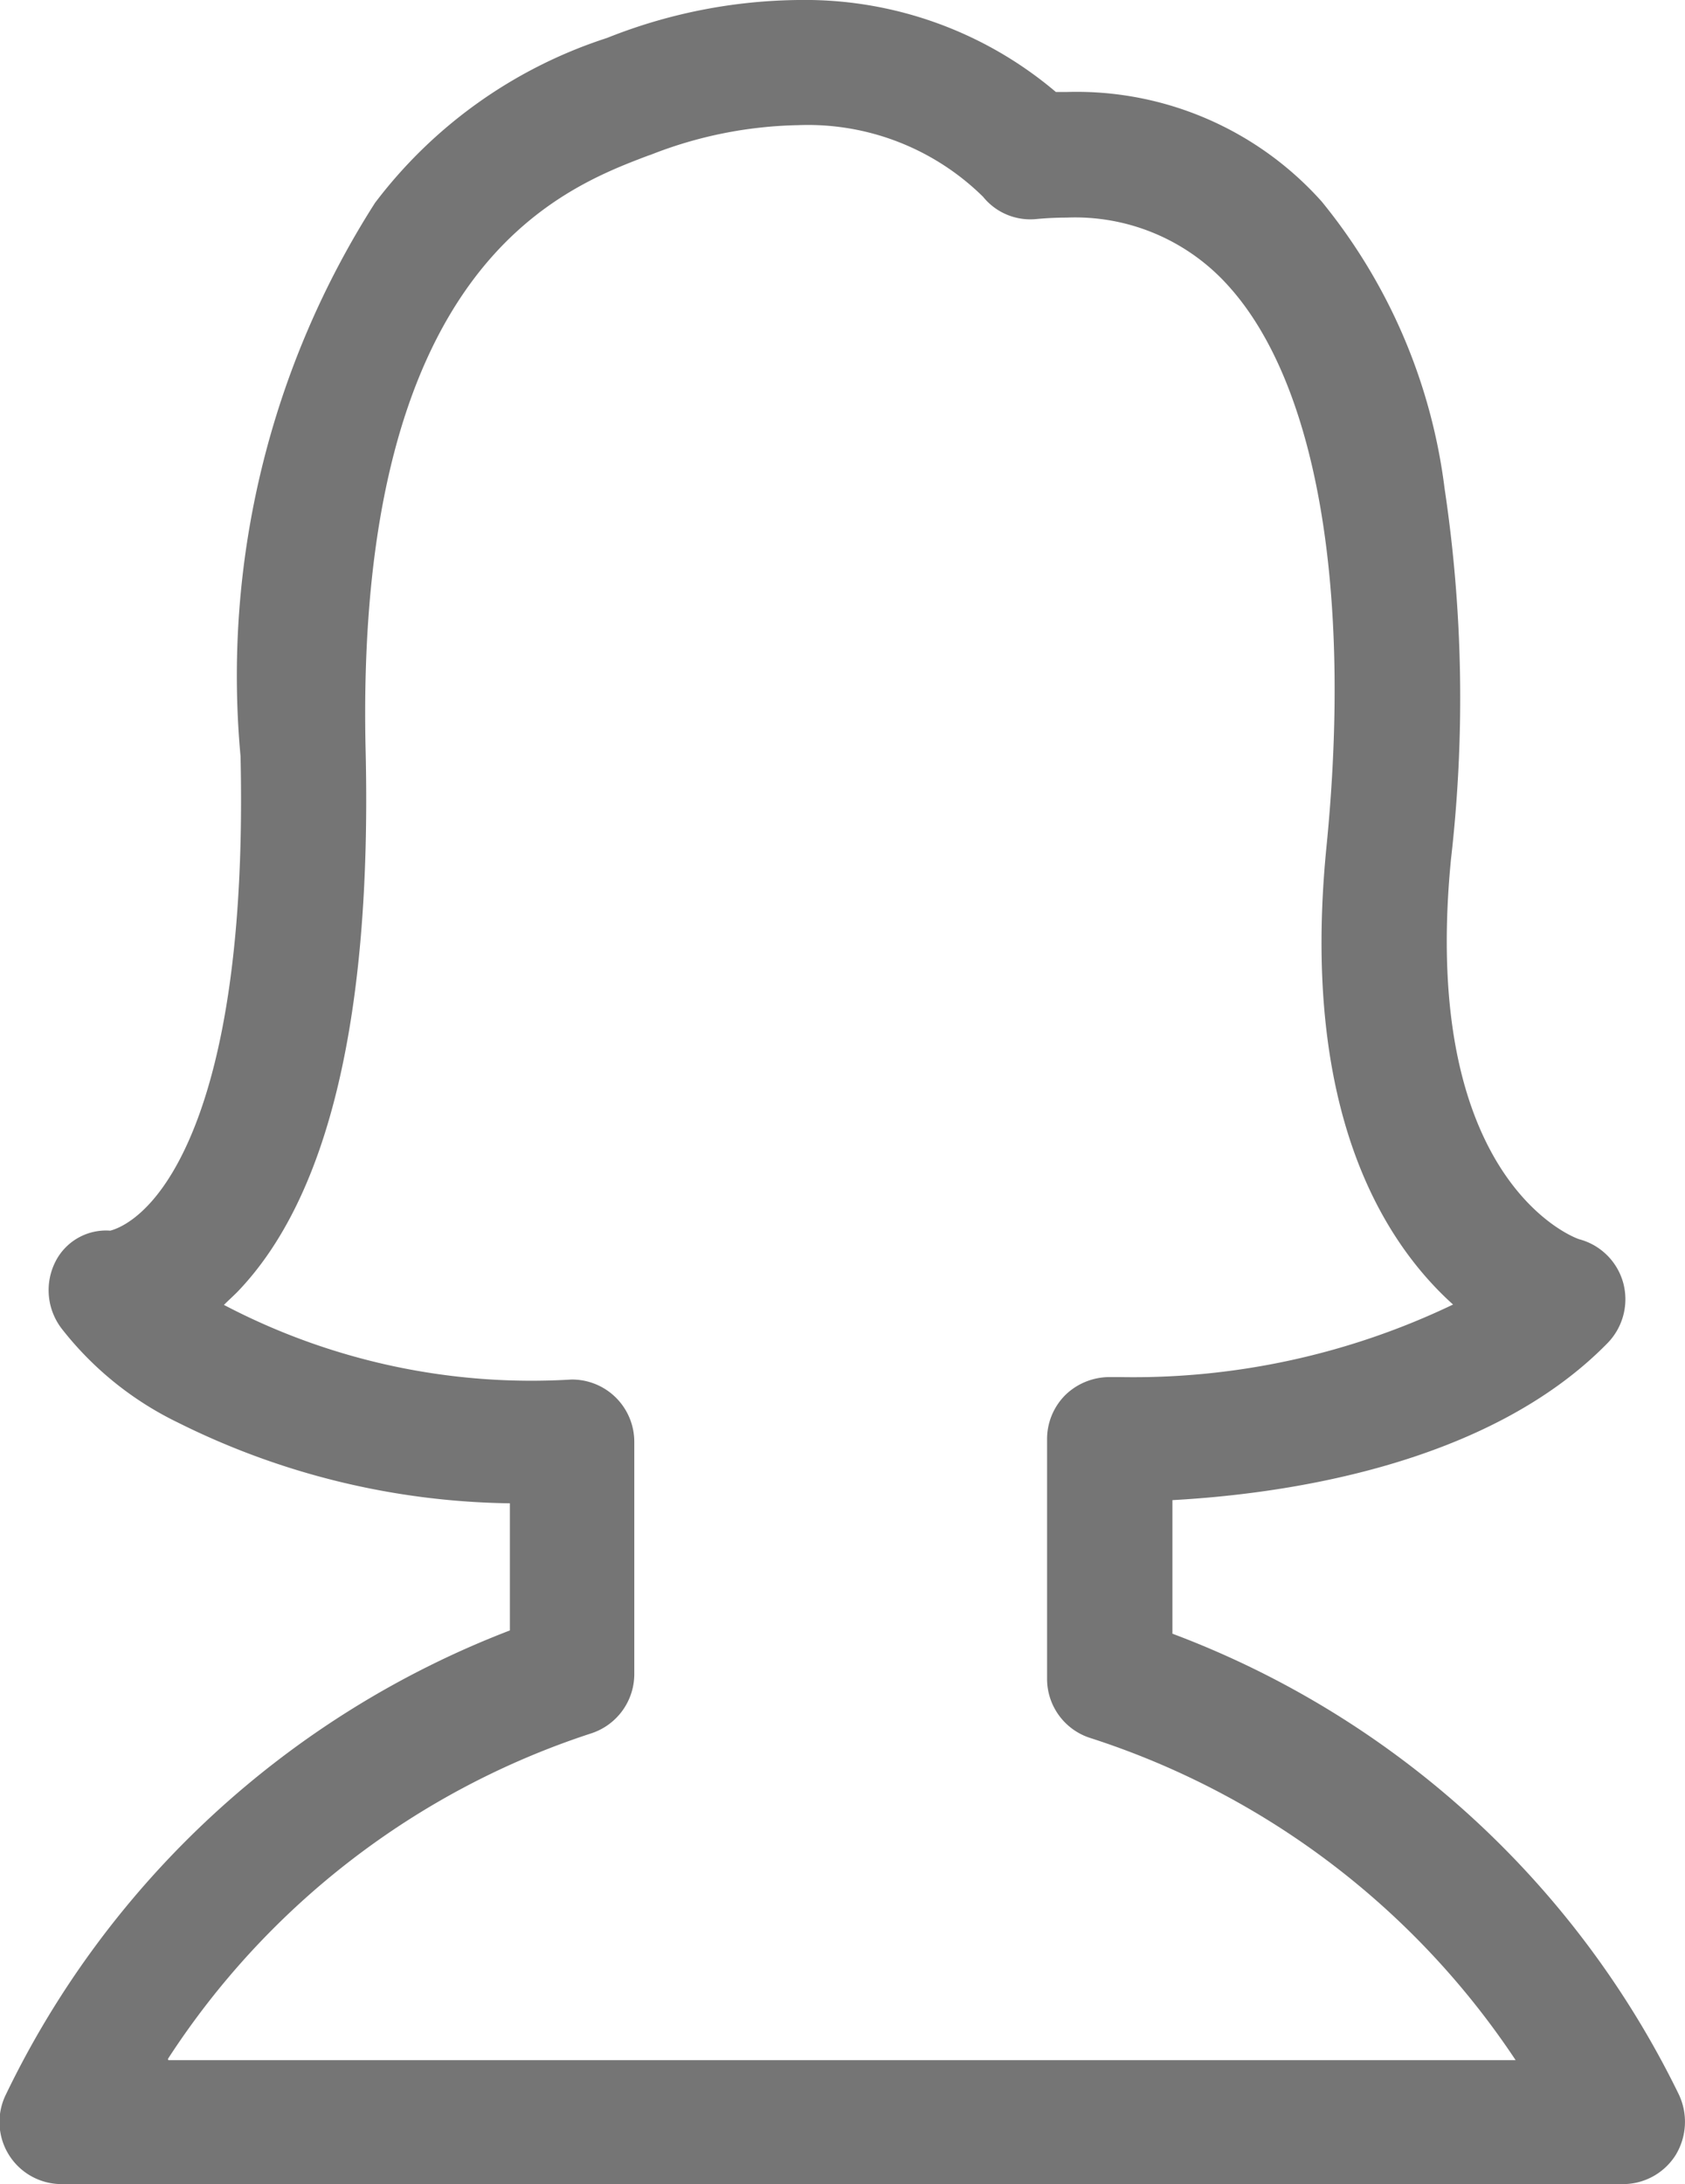 <svg xmlns="http://www.w3.org/2000/svg" viewBox="1783 1911.911 18.067 23.416">
  <defs>
    <style>
      .cls-1 {
        opacity: 0.542;
      }
    </style>
  </defs>
  <g id="avatar" class="cls-1" transform="translate(1729.021 1911.911)">
    <path id="path" d="M71.98,22.455a9.915,9.915,0,0,0-5.43-4.94V16.083c1.169-.064,3.374-.362,4.667-1.685a.674.674,0,0,0,.168-.639.667.667,0,0,0-.466-.471c-.02,0-1.724-.59-1.382-4.078a15.149,15.149,0,0,0-.069-3.974A6.044,6.044,0,0,0,68.15,2.16,3.524,3.524,0,0,0,65.425.986H65.3A4.16,4.16,0,0,0,62.542,0,5.677,5.677,0,0,0,60.49.406l-.03.01A5.079,5.079,0,0,0,58,2.175a9.416,9.416,0,0,0-1.442,5.931c.059,2.591-.367,3.86-.733,4.469-.3.5-.59.6-.664.619a.608.608,0,0,0-.585.327.677.677,0,0,0,.064.723,3.529,3.529,0,0,0,1.244,1.006,8.2,8.2,0,0,0,3.562.867V17.48a9.96,9.96,0,0,0-5.406,4.98.666.666,0,0,0,.6.956H71.381a.667.667,0,0,0,.565-.312A.686.686,0,0,0,71.98,22.455Zm-16.2-.382a8.578,8.578,0,0,1,4.534-3.488.669.669,0,0,0,.466-.634V15.459a.668.668,0,0,0-.674-.669,7.091,7.091,0,0,1-3.726-.8c.045-.045.094-.089.144-.139C57.5,12.838,57.963,10.9,57.9,8.076c-.129-5.207,2.086-6.05,3.027-6.407l.03-.01a4.526,4.526,0,0,1,1.576-.317,2.676,2.676,0,0,1,1.987.768.651.651,0,0,0,.575.238c.109-.01.218-.015.322-.015a2.205,2.205,0,0,1,1.734.733c.941,1.041,1.328,3.235,1.05,6.02-.277,2.809.6,4.217,1.358,4.9a7.933,7.933,0,0,1-3.567.778h-.1a.681.681,0,0,0-.486.188.667.667,0,0,0-.2.481V18a.665.665,0,0,0,.466.634,8.658,8.658,0,0,1,4.558,3.453H55.783Z" transform="translate(0)"/>
  </g>
</svg>

